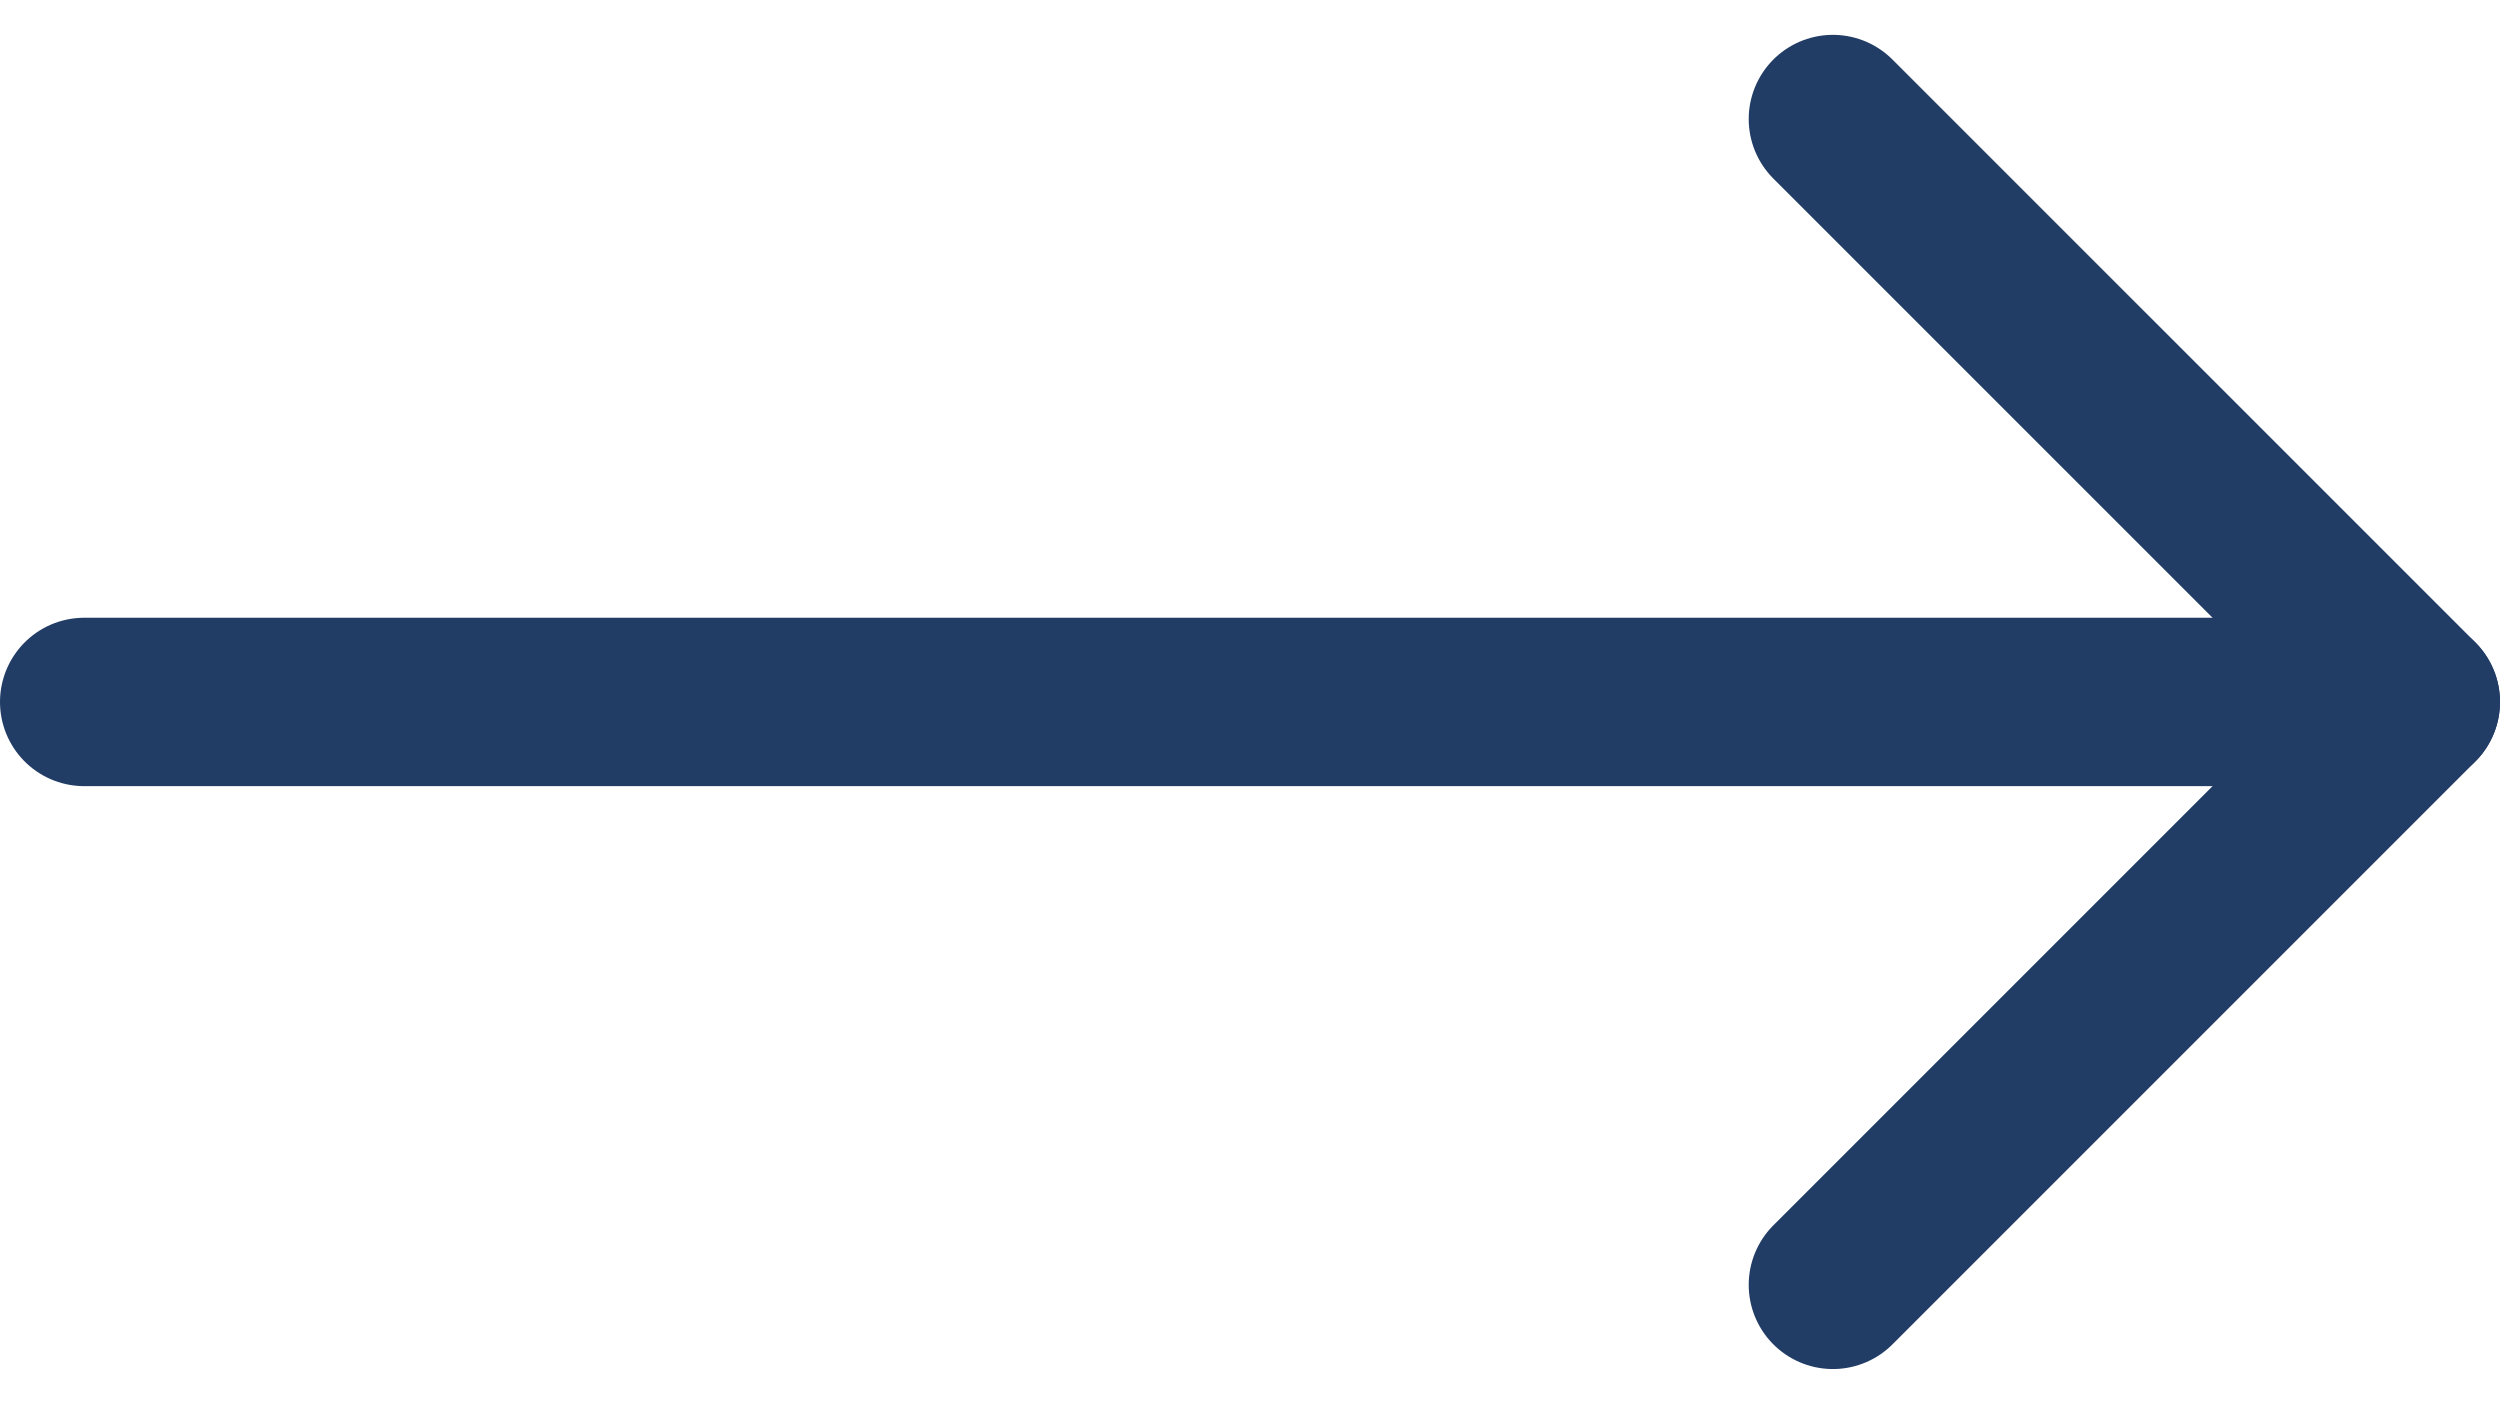 <svg xmlns="http://www.w3.org/2000/svg" width="19.3" height="10.838" viewBox="0 0 19.3 10.838"><g transform="translate(0.65 0.919)"><path d="M1,1,5.5,5.5,1,10" transform="translate(12.5 -1)" fill="none" stroke="#213c65" stroke-linecap="round" stroke-linejoin="round" stroke-width="1.3"/><path d="M1,5.5H19" transform="translate(-1 -1)" fill="none" stroke="#213c65" stroke-linecap="round" stroke-linejoin="round" stroke-width="1.3"/></g></svg>